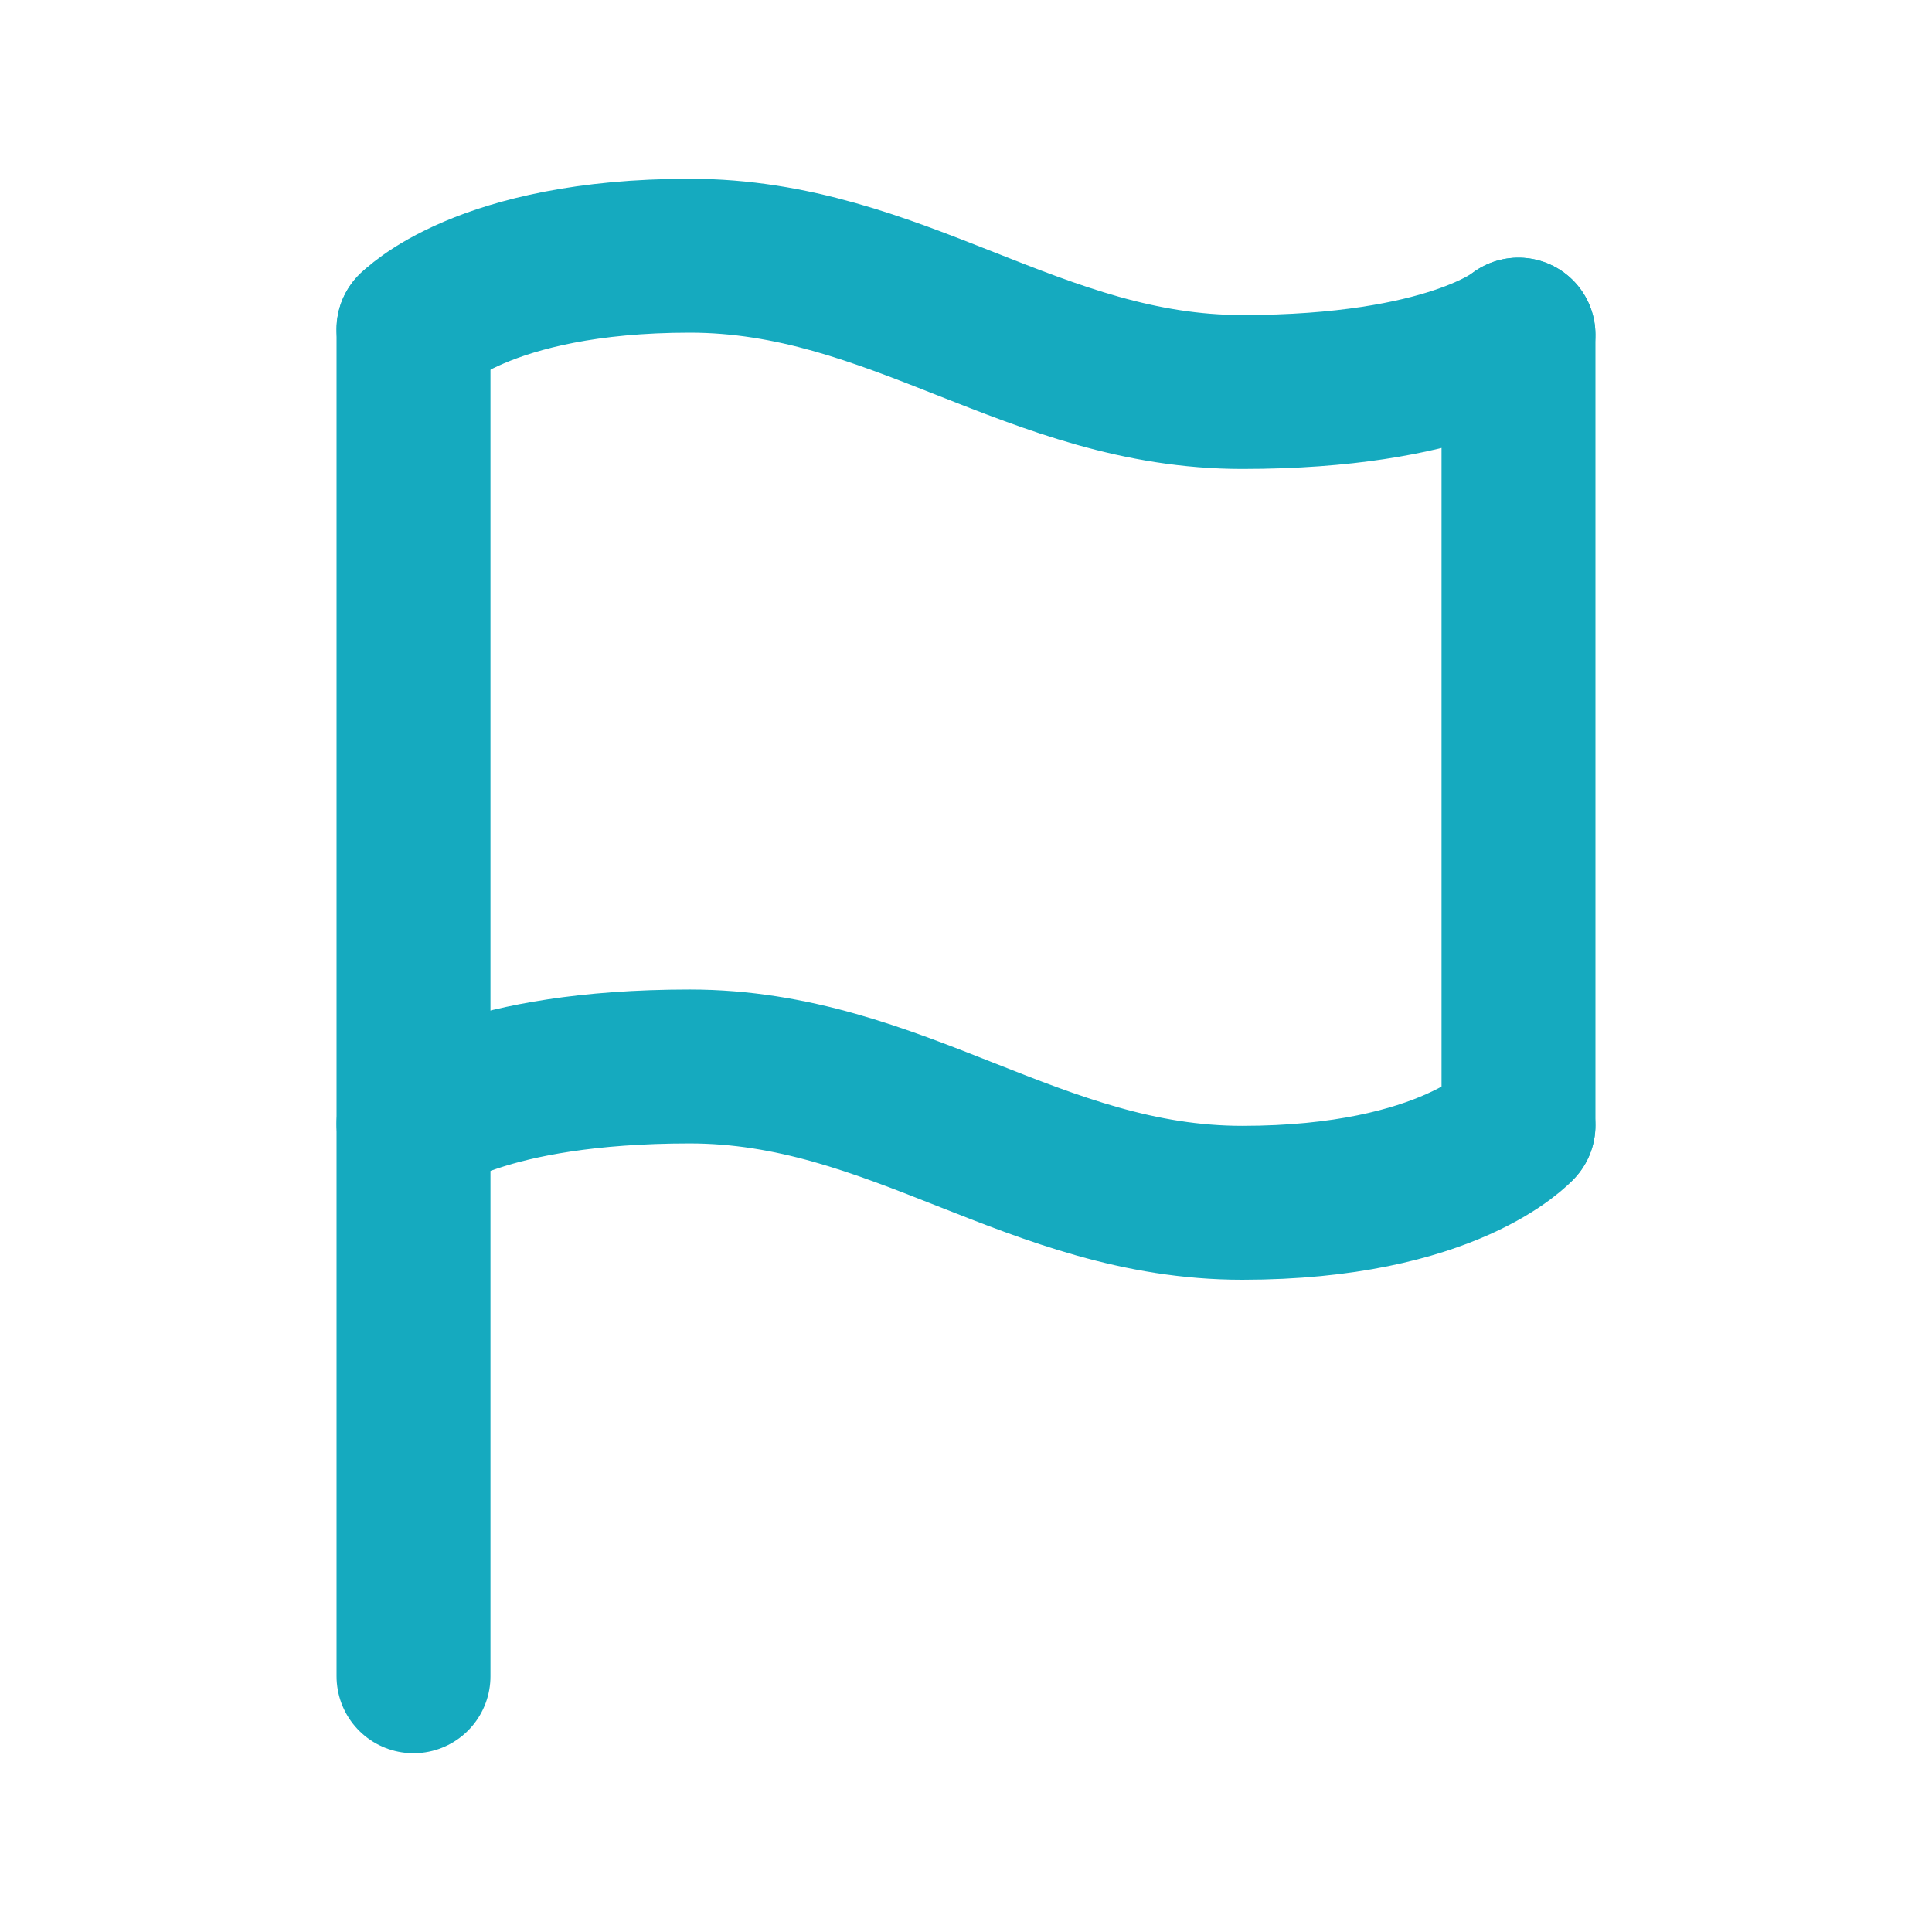 <svg width="30" height="30" viewBox="0 0 30 30" fill="none"
  xmlns="http://www.w3.org/2000/svg">
  <path d="M6.421 26.029V5.11" stroke="#15AABF" stroke-width="2.39" stroke-linecap="round" stroke-linejoin="round"/>
  <path d="M23.579 17.475V5.196" stroke="#15AABF" stroke-width="2.39" stroke-linecap="round" stroke-linejoin="round"/>
  <path d="M6.421 17.451C6.421 17.451 7.494 16.56 10.711 16.56C13.928 16.56 16.072 18.677 19.289 18.677C22.506 18.677 23.578 17.479 23.578 17.479" stroke="#15AABF" stroke-width="2.39" stroke-linecap="round" stroke-linejoin="round"/>
  <path d="M6.421 5.113C6.421 5.113 7.494 3.971 10.711 3.971C13.928 3.971 16.072 6.087 19.289 6.087C22.506 6.087 23.578 5.196 23.578 5.196" stroke="#15AABF" stroke-width="2.39" stroke-linecap="round" stroke-linejoin="round"/>
</svg>
